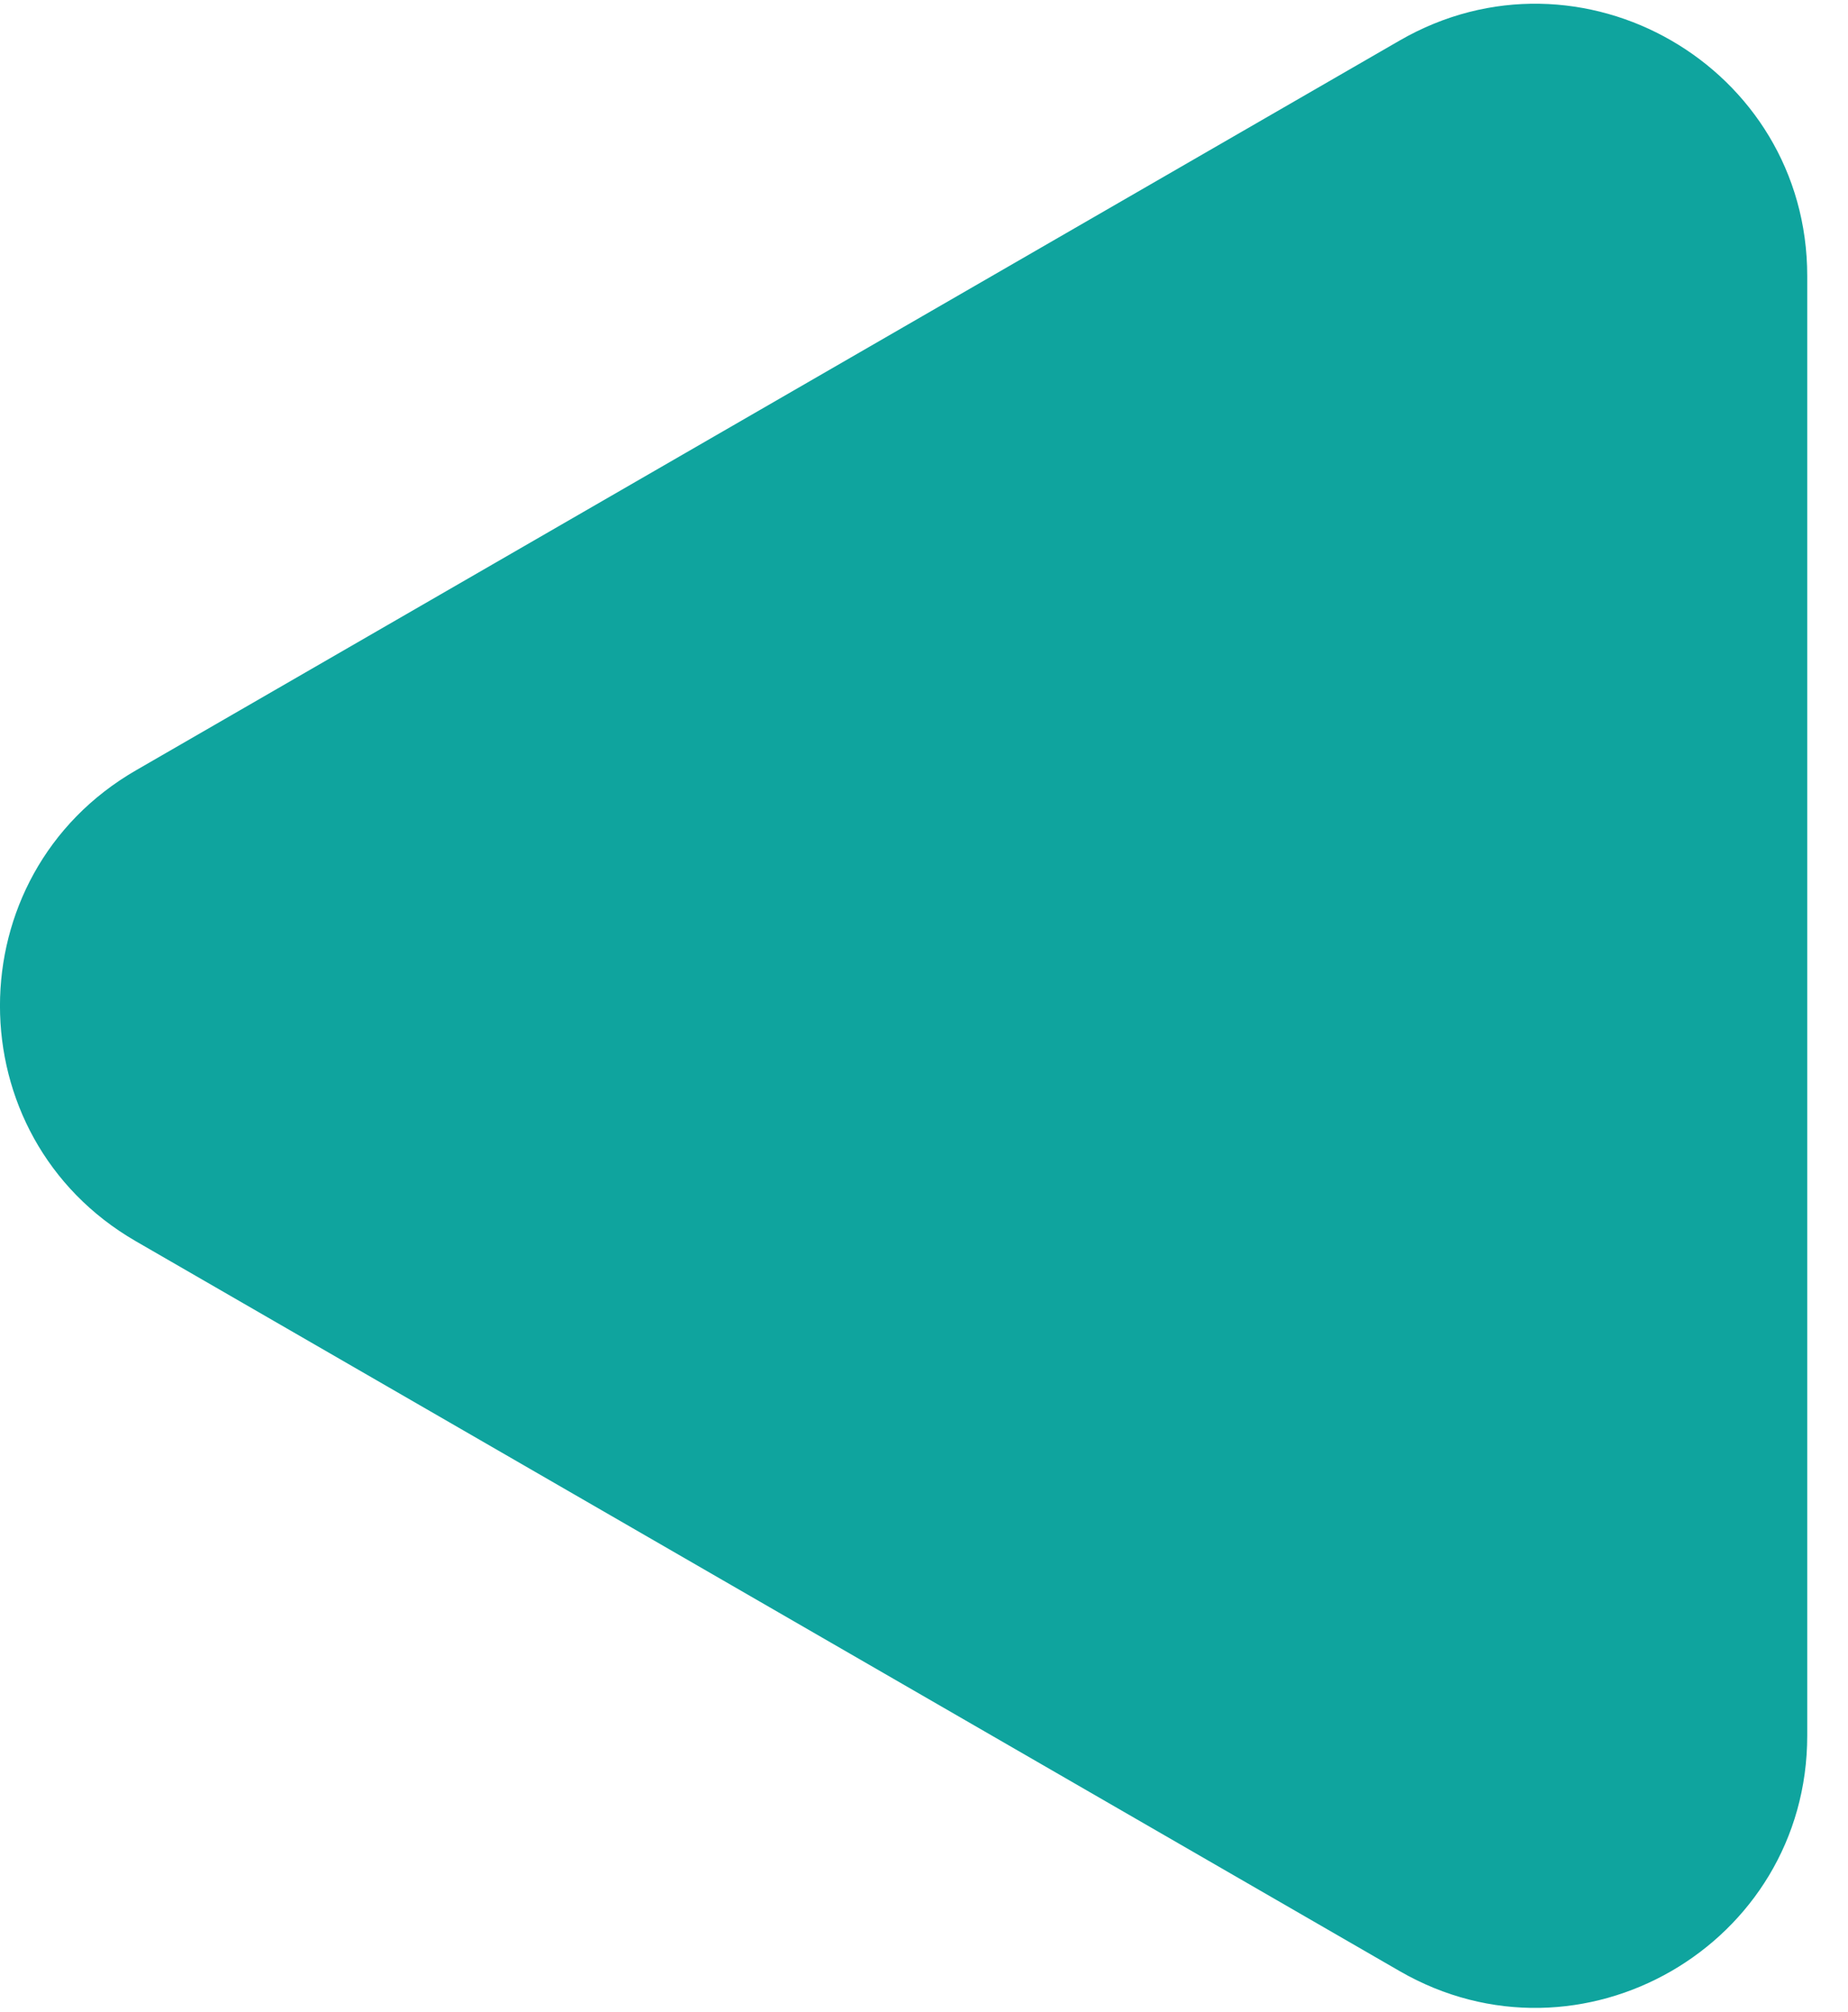 <svg width="34" height="37" viewBox="0 0 34 37" fill="none" xmlns="http://www.w3.org/2000/svg">
<path d="M2.5 22.83C-0.834 20.905 -0.834 16.094 2.5 14.169L25.75 0.746C29.083 -1.179 33.25 1.227 33.25 5.076L33.25 31.923C33.25 35.772 29.083 38.178 25.75 36.253L2.5 22.83Z" fill="#0FA49E"/>
</svg>
